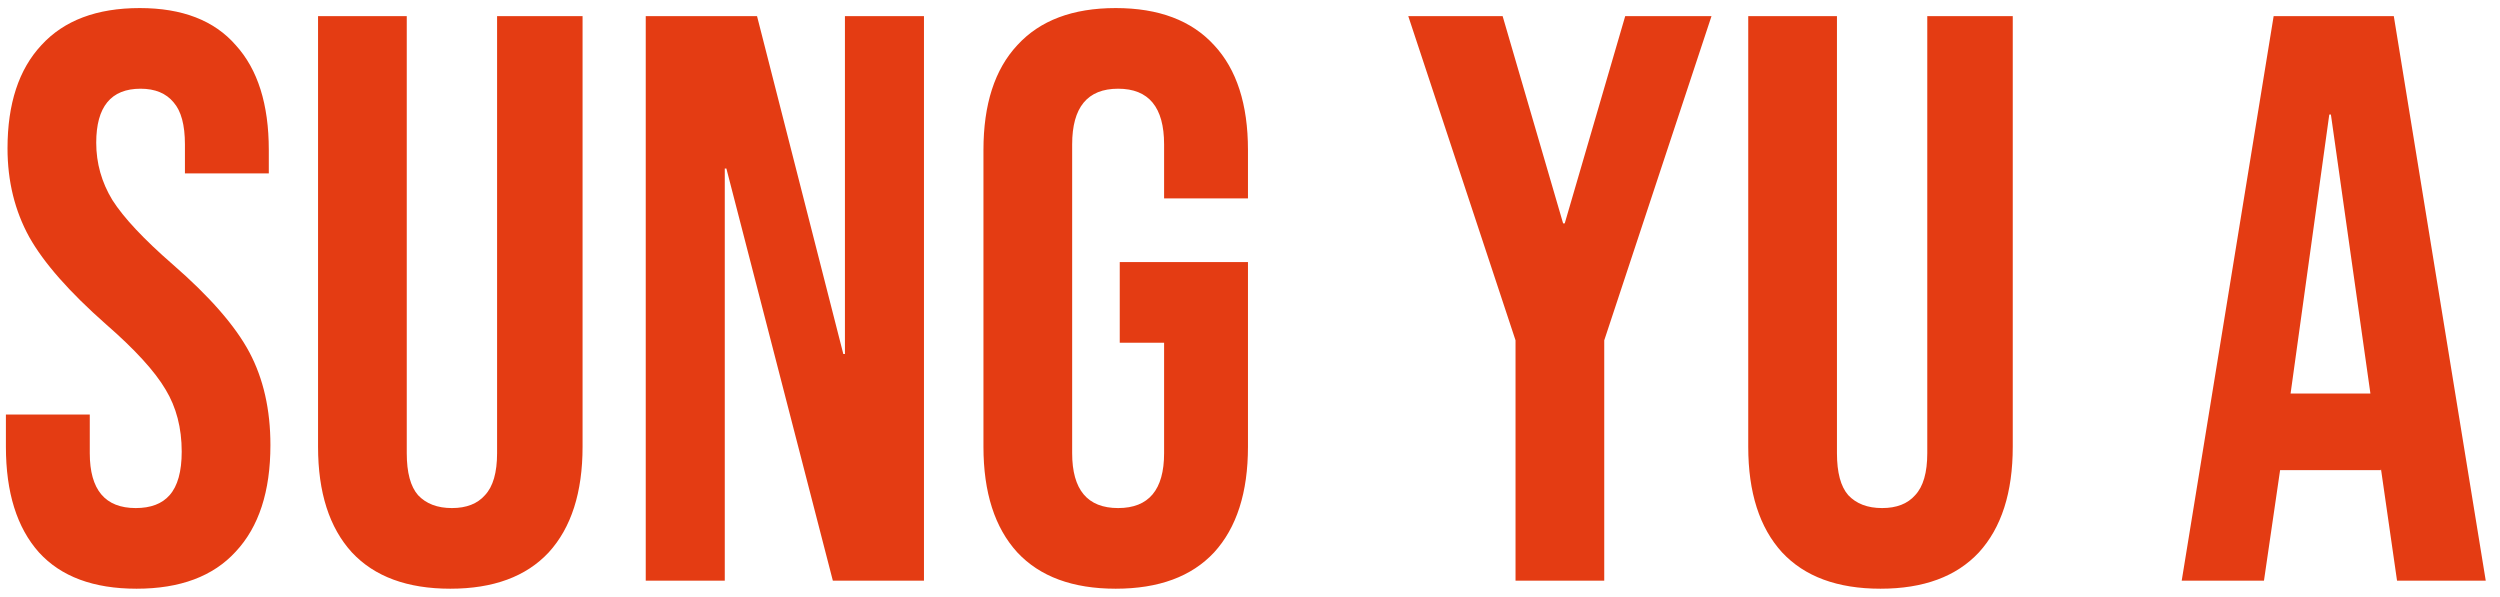 <svg width="155" height="37" viewBox="0 0 155 37" fill="none" xmlns="http://www.w3.org/2000/svg">
<path d="M8.466 36.5C5.799 36.5 3.782 35.75 2.416 34.25C1.049 32.717 0.366 30.533 0.366 27.7V25.7H5.566V28.1C5.566 30.367 6.516 31.5 8.416 31.5C9.349 31.5 10.049 31.233 10.516 30.7C11.016 30.133 11.266 29.233 11.266 28C11.266 26.533 10.932 25.25 10.266 24.15C9.599 23.017 8.366 21.667 6.566 20.1C4.299 18.1 2.716 16.3 1.816 14.7C0.916 13.067 0.466 11.233 0.466 9.2C0.466 6.433 1.166 4.3 2.566 2.8C3.966 1.267 5.999 0.5 8.666 0.5C11.299 0.5 13.282 1.267 14.616 2.8C15.982 4.3 16.666 6.467 16.666 9.3V10.75H11.466V8.95C11.466 7.75 11.232 6.883 10.766 6.35C10.299 5.783 9.616 5.5 8.716 5.5C6.882 5.5 5.966 6.617 5.966 8.85C5.966 10.117 6.299 11.3 6.966 12.4C7.666 13.5 8.916 14.833 10.716 16.4C13.016 18.4 14.599 20.217 15.466 21.85C16.332 23.483 16.766 25.4 16.766 27.6C16.766 30.467 16.049 32.667 14.616 34.2C13.216 35.733 11.166 36.5 8.466 36.5ZM27.919 36.5C25.253 36.5 23.219 35.75 21.819 34.25C20.419 32.717 19.719 30.533 19.719 27.7V1H25.219V28.1C25.219 29.3 25.453 30.167 25.919 30.7C26.419 31.233 27.119 31.5 28.019 31.5C28.919 31.5 29.602 31.233 30.069 30.7C30.569 30.167 30.819 29.3 30.819 28.1V1H36.119V27.7C36.119 30.533 35.419 32.717 34.019 34.25C32.619 35.75 30.586 36.5 27.919 36.5ZM40.036 1H46.936L52.286 21.95H52.386V1H57.286V36H51.636L45.036 10.45H44.936V36H40.036V1ZM69.174 36.5C66.508 36.5 64.474 35.75 63.074 34.25C61.674 32.717 60.974 30.533 60.974 27.7V9.3C60.974 6.467 61.674 4.3 63.074 2.8C64.474 1.267 66.508 0.5 69.174 0.5C71.841 0.5 73.874 1.267 75.274 2.8C76.674 4.3 77.374 6.467 77.374 9.3V12.3H72.174V8.95C72.174 6.65 71.224 5.5 69.324 5.5C67.424 5.5 66.474 6.65 66.474 8.95V28.1C66.474 30.367 67.424 31.5 69.324 31.5C71.224 31.5 72.174 30.367 72.174 28.1V21.25H69.424V16.25H77.374V27.7C77.374 30.533 76.674 32.717 75.274 34.25C73.874 35.75 71.841 36.5 69.174 36.5ZM93.963 21.1L87.313 1H93.163L96.913 13.85H97.013L100.763 1H106.113L99.463 21.1V36H93.963V21.1ZM116.591 36.5C113.924 36.5 111.891 35.75 110.491 34.25C109.091 32.717 108.391 30.533 108.391 27.7V1H113.891V28.1C113.891 29.3 114.124 30.167 114.591 30.7C115.091 31.233 115.791 31.5 116.691 31.5C117.591 31.5 118.274 31.233 118.741 30.7C119.241 30.167 119.491 29.3 119.491 28.1V1H124.791V27.7C124.791 30.533 124.091 32.717 122.691 34.25C121.291 35.75 119.258 36.5 116.591 36.5ZM140.966 1H148.416L154.116 36H148.616L147.616 29.05V29.15H141.366L140.366 36H135.266L140.966 1ZM146.966 24.4L144.516 7.1H144.416L142.016 24.4H146.966Z" fill="#E43C13"/>
</svg>

